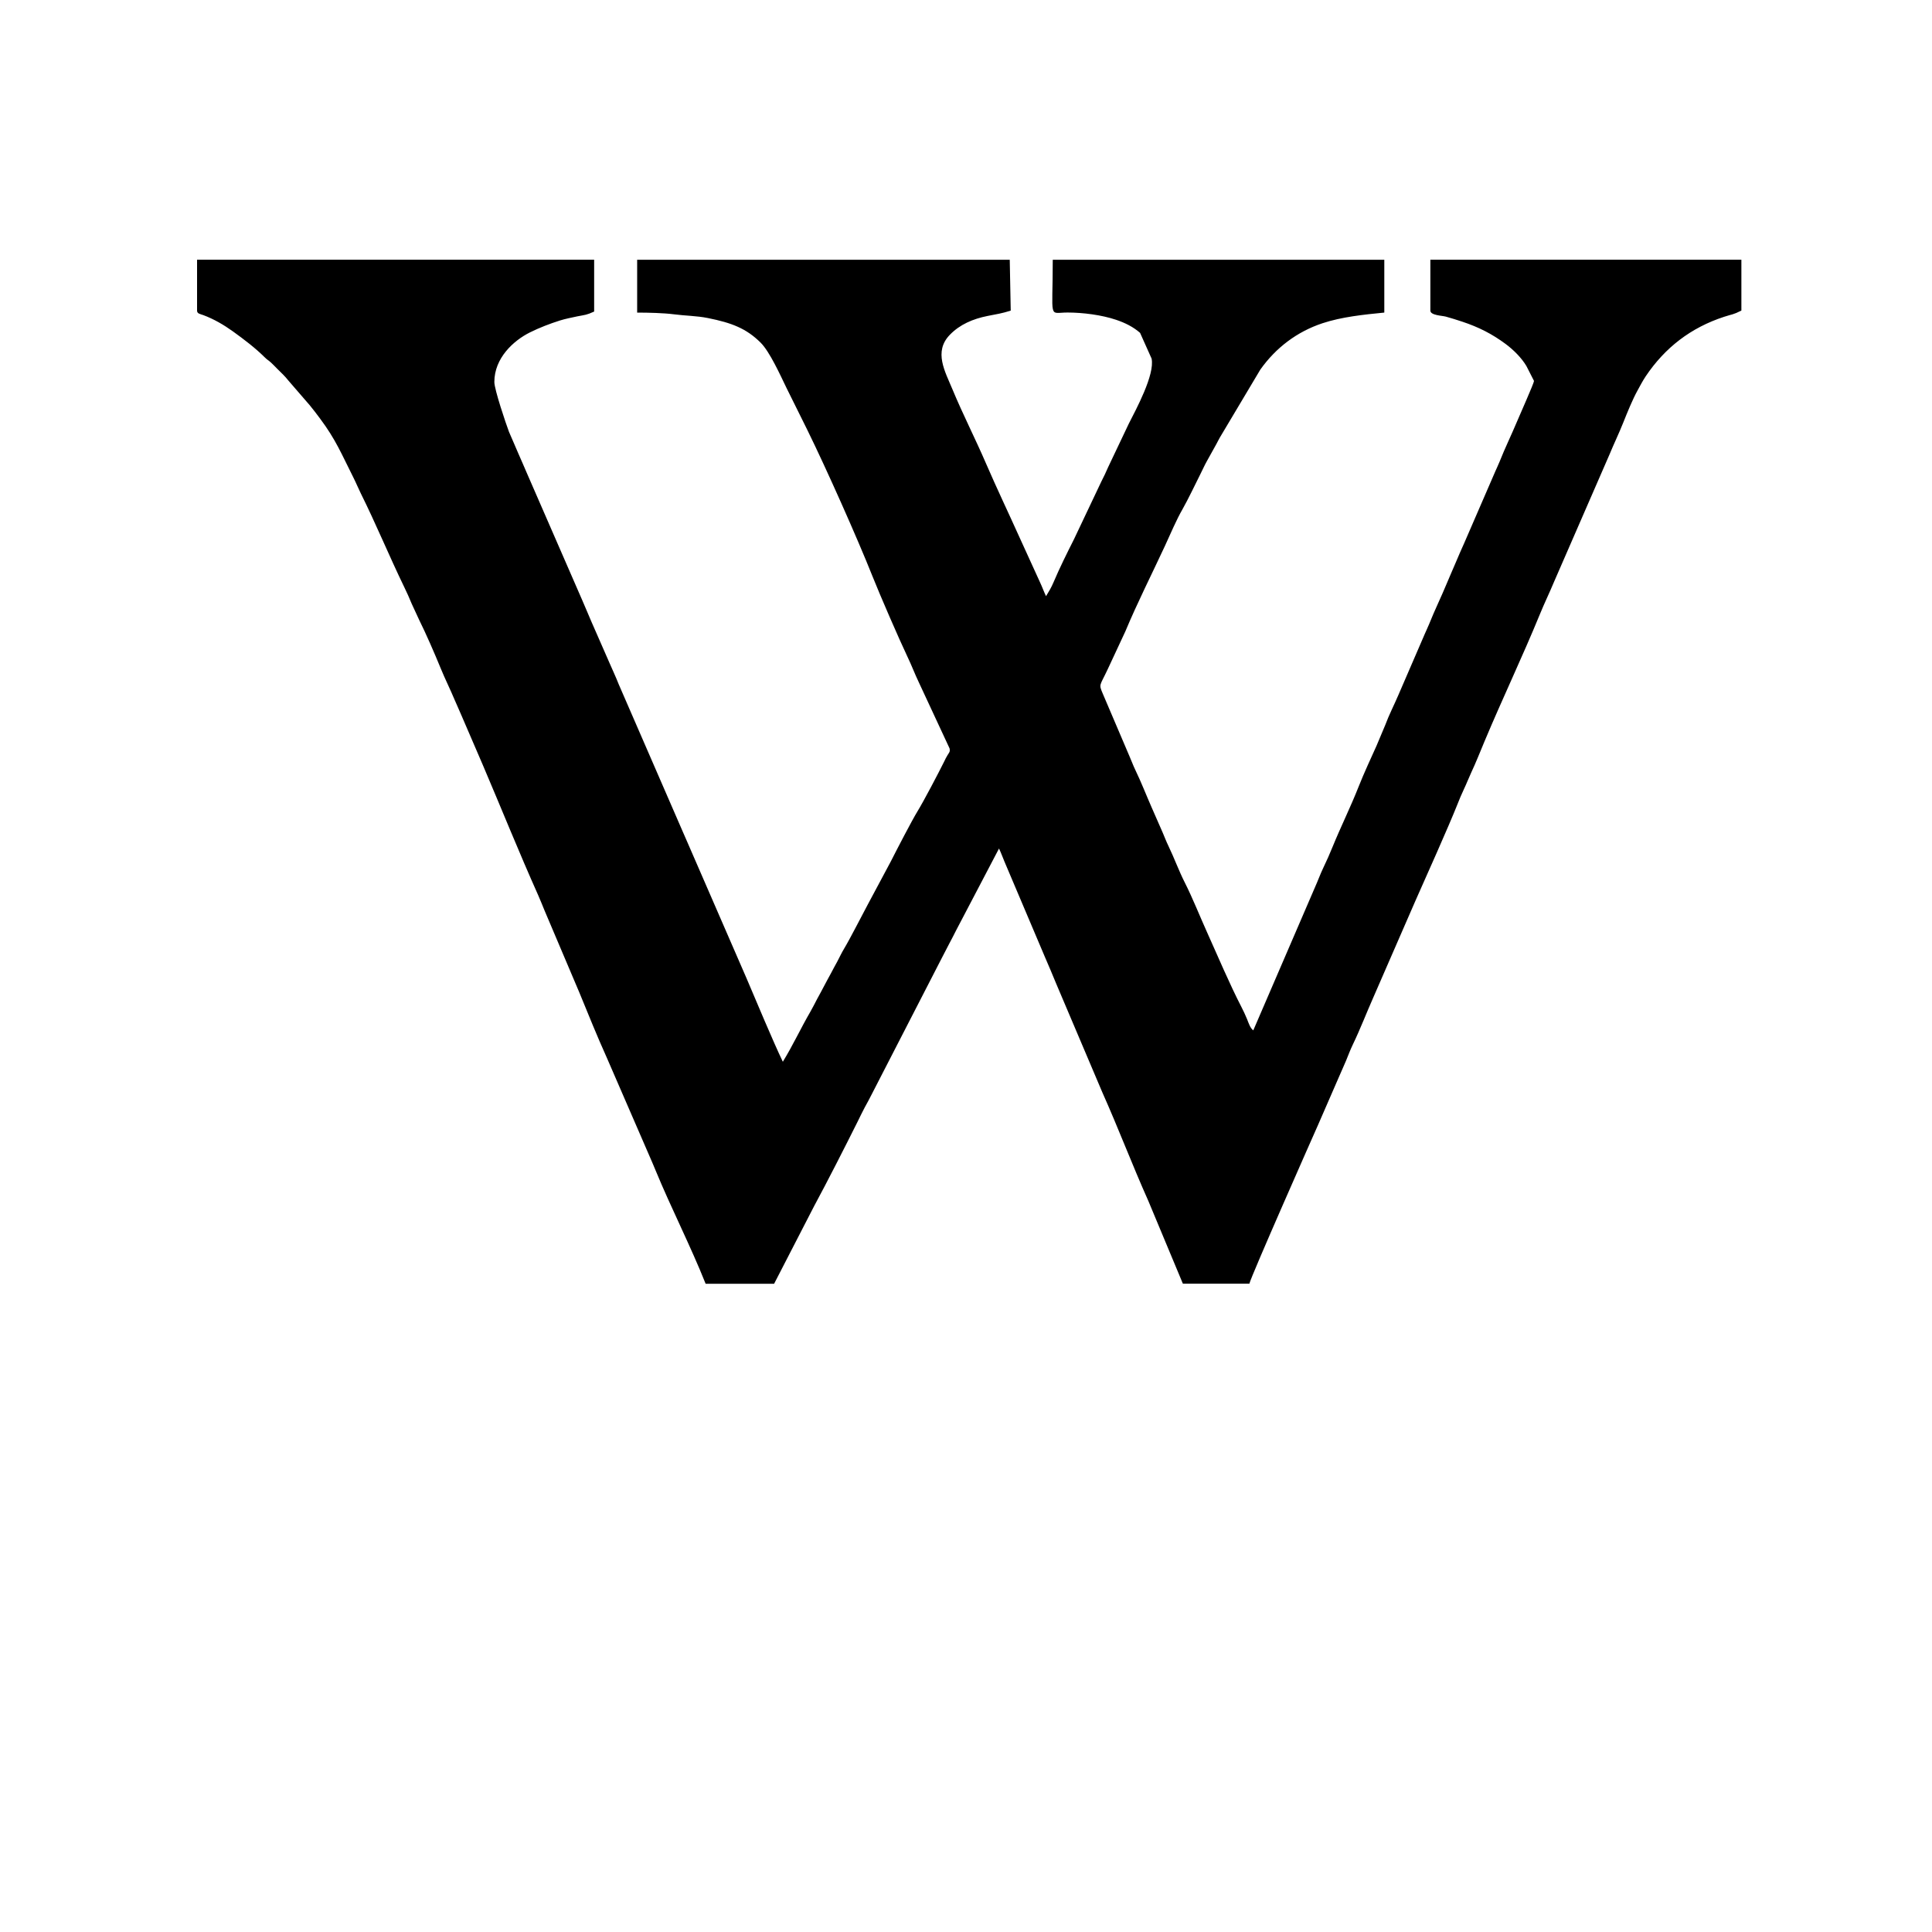 <?xml version="1.0" encoding="UTF-8" standalone="no"?>
<!-- Created with Inkscape (http://www.inkscape.org/) -->

<svg
   xmlns:dc="http://purl.org/dc/elements/1.1/"
   xmlns:cc="http://creativecommons.org/ns#"
   xmlns:rdf="http://www.w3.org/1999/02/22-rdf-syntax-ns#"
   xmlns:svg="http://www.w3.org/2000/svg"
   xmlns="http://www.w3.org/2000/svg"
   xmlns:sodipodi="http://sodipodi.sourceforge.net/DTD/sodipodi-0.dtd"
   xmlns:inkscape="http://www.inkscape.org/namespaces/inkscape"
   width="1000"
   height="1000"
   id="svg4152"
   version="1.1"
   inkscape:version="0.91 r13725"
   viewBox="0 0 1000 1000"
   sodipodi:docname="wikipedia.svg">
  <defs
     id="defs5498">
    <marker
       inkscape:isstock="true"
       style="overflow:visible"
       id="marker4233"
       refX="0.0"
       refY="0.0"
       orient="auto"
       inkscape:stockid="TriangleOutL">
      <path
         transform="scale(0.8)"
         style="fill-rule:evenodd;stroke:#000000;stroke-width:1pt;stroke-opacity:1;fill:#000000;fill-opacity:1"
         d="M 5.77,0.0 L -2.88,5.0 L -2.88,-5.0 L 5.77,0.0 z "
         id="path4235" />
    </marker>
    <marker
       inkscape:isstock="true"
       style="overflow:visible"
       id="marker4755"
       refX="0.0"
       refY="0.0"
       orient="auto"
       inkscape:stockid="TriangleOutL">
      <path
         transform="scale(0.8)"
         style="fill-rule:evenodd;stroke:#000000;stroke-width:1pt;stroke-opacity:1;fill:#000000;fill-opacity:1"
         d="M 5.77,0.0 L -2.88,5.0 L -2.88,-5.0 L 5.77,0.0 z "
         id="path4757" />
    </marker>
    <marker
       inkscape:stockid="Arrow1Lend"
       orient="auto"
       refY="0.0"
       refX="0.0"
       id="Arrow1Lend"
       style="overflow:visible;"
       inkscape:isstock="true">
      <path
         id="path4164"
         d="M 0.0,0.0 L 5.0,-5.0 L -12.5,0.0 L 5.0,5.0 L 0.0,0.0 z "
         style="fill-rule:evenodd;stroke:#000000;stroke-width:1pt;stroke-opacity:1;fill:#000000;fill-opacity:1"
         transform="scale(0.8) rotate(180) translate(12.5,0)" />
    </marker>
    <marker
       inkscape:stockid="Arrow2Lend"
       orient="auto"
       refY="0.0"
       refX="0.0"
       id="Arrow2Lend"
       style="overflow:visible;"
       inkscape:isstock="true">
      <path
         id="path4182"
         style="fill-rule:evenodd;stroke-width:0.625;stroke-linejoin:round;stroke:#000000;stroke-opacity:1;fill:#000000;fill-opacity:1"
         d="M 8.719,4.034 L -2.207,0.016 L 8.719,-4.002 C 6.973,-1.63 6.983,1.616 8.719,4.034 z "
         transform="scale(1.1) rotate(180) translate(1,0)" />
    </marker>
  </defs>
  <sodipodi:namedview
     inkscape:window-height="838"
     inkscape:window-width="1440"
     inkscape:pageshadow="2"
     inkscape:pageopacity="0.0"
     borderopacity="1.0"
     bordercolor="#666666"
     pagecolor="#ffffff"
     id="base"
     showgrid="true"
     showguides="true"
     inkscape:guide-bbox="true"
     inkscape:zoom="0.5"
     inkscape:cx="52.82213"
     inkscape:cy="459.29481"
     inkscape:window-x="-8"
     inkscape:window-y="-8"
     inkscape:current-layer="svg4152"
     inkscape:window-maximized="1"
     objecttolerance="20">
    <sodipodi:guide
       orientation="horizontal"
       position="200"
       id="guide5596" />
    <inkscape:grid
       type="xygrid"
       id="grid3430"
       empspacing="50" />
    <sodipodi:guide
       position="550,1000"
       orientation="0,1"
       id="guide4169" />
  </sodipodi:namedview>
  <g
     transform="matrix(29.757,0,0,29.757,102,134.453)"
     style="clip-rule:evenodd;fill-rule:evenodd;image-rendering:optimizeQuality;shape-rendering:geometricPrecision;text-rendering:geometricPrecision"
     id="Layer_x0020_1">
    <path
       inkscape:connector-curvature="0"
       class="fil0"
       d="m 0,0.885 c 0,0.054 0.055,0.058 0.109,0.078 0.187,0.07 0.357,0.17 0.516,0.284 0.194,0.14 0.383,0.283 0.553,0.451 0.044,0.044 0.068,0.053 0.111,0.093 0.038,0.035 0.065,0.065 0.102,0.102 0.073,0.073 0.134,0.127 0.199,0.21 l 0.371,0.429 c 0.065,0.079 0.116,0.147 0.178,0.23 0.275,0.367 0.377,0.624 0.578,1.022 0.049,0.097 0.082,0.18 0.13,0.278 0.268,0.539 0.497,1.097 0.76,1.639 0.044,0.09 0.086,0.184 0.126,0.282 l 0.129,0.279 c 0.118,0.237 0.271,0.589 0.372,0.836 0.079,0.194 0.169,0.372 0.25,0.566 0.042,0.1 0.079,0.175 0.119,0.272 l 0.369,0.856 c 0.318,0.745 0.629,1.518 0.959,2.256 0.043,0.097 0.074,0.177 0.115,0.276 l 0.603,1.421 c 0.157,0.383 0.309,0.76 0.479,1.137 l 0.731,1.685 c 0.04,0.089 0.081,0.188 0.117,0.274 0.274,0.664 0.605,1.306 0.87,1.971 l 1.191,0 0.694,-1.347 c 0.23,-0.426 0.543,-1.041 0.763,-1.482 0.042,-0.085 0.075,-0.155 0.119,-0.238 0.045,-0.083 0.084,-0.151 0.124,-0.233 l 1.225,-2.382 c 0.08,-0.16 0.161,-0.304 0.244,-0.471 l 0.743,-1.418 c 0.033,0.068 0.063,0.152 0.095,0.228 l 0.704,1.66 c 0.068,0.155 0.13,0.304 0.197,0.466 l 0.801,1.887 c 0.28,0.626 0.52,1.262 0.8,1.888 l 0.601,1.44 1.157,0 c 0.031,-0.133 1.108,-2.568 1.197,-2.767 l 0.361,-0.829 c 0.043,-0.103 0.087,-0.193 0.124,-0.284 0.039,-0.096 0.071,-0.182 0.116,-0.276 0.132,-0.274 0.238,-0.553 0.361,-0.83 l 0.728,-1.671 c 0.18,-0.405 0.58,-1.298 0.728,-1.671 0.04,-0.1 0.072,-0.18 0.117,-0.274 0.047,-0.098 0.079,-0.185 0.125,-0.284 0.087,-0.186 0.153,-0.356 0.234,-0.549 0.313,-0.747 0.658,-1.467 0.965,-2.216 0.075,-0.184 0.163,-0.364 0.243,-0.556 l 0.965,-2.216 c 0.076,-0.185 0.163,-0.363 0.241,-0.559 0.065,-0.164 0.163,-0.404 0.246,-0.553 0.051,-0.092 0.086,-0.162 0.143,-0.248 0.335,-0.499 0.785,-0.846 1.364,-1.035 0.146,-0.048 0.151,-0.033 0.3,-0.108 l 0,-0.885 -5.41,0 0,0.885 c 0,0.083 0.2,0.087 0.269,0.105 0.092,0.025 0.188,0.056 0.286,0.088 0.289,0.096 0.521,0.215 0.753,0.387 0.135,0.1 0.277,0.24 0.363,0.385 l 0.132,0.259 c 0,0.037 -0.259,0.617 -0.296,0.707 -0.098,0.234 -0.21,0.462 -0.304,0.7 -0.027,0.068 -0.046,0.1 -0.073,0.165 l -0.54,1.246 c -0.054,0.121 -0.1,0.223 -0.15,0.344 -0.048,0.116 -0.104,0.237 -0.153,0.357 -0.097,0.236 -0.211,0.466 -0.309,0.712 -0.027,0.068 -0.046,0.1 -0.073,0.165 l -0.462,1.069 c -0.073,0.171 -0.164,0.347 -0.228,0.521 l -0.151,0.359 c -0.104,0.231 -0.217,0.473 -0.311,0.71 -0.143,0.363 -0.309,0.694 -0.457,1.057 -0.046,0.113 -0.1,0.237 -0.157,0.354 -0.056,0.117 -0.096,0.231 -0.148,0.346 l -1.071,2.484 c -0.055,-0.04 -0.081,-0.128 -0.109,-0.197 -0.03,-0.072 -0.063,-0.144 -0.097,-0.209 -0.209,-0.405 -0.409,-0.881 -0.595,-1.293 -0.121,-0.267 -0.26,-0.616 -0.389,-0.869 -0.105,-0.207 -0.188,-0.437 -0.289,-0.646 -0.036,-0.074 -0.062,-0.145 -0.097,-0.226 l -0.192,-0.438 c -0.097,-0.22 -0.178,-0.432 -0.284,-0.652 -0.039,-0.08 -0.06,-0.144 -0.097,-0.227 l -0.468,-1.097 c -0.074,-0.176 -0.055,-0.127 0.088,-0.434 l 0.303,-0.65 c 0.209,-0.5 0.462,-0.999 0.689,-1.488 0.096,-0.207 0.198,-0.452 0.309,-0.644 0.084,-0.147 0.23,-0.449 0.315,-0.62 0.038,-0.076 0.067,-0.142 0.108,-0.215 l 0.164,-0.295 c 0.024,-0.043 0.035,-0.07 0.059,-0.111 l 0.705,-1.183 c 0.269,-0.378 0.635,-0.658 1.082,-0.806 0.333,-0.11 0.716,-0.15 1.074,-0.185 l 0,-0.919 -5.767,0 c 0,1.066 -0.08,0.918 0.256,0.918 0.27,2.0768e-4 0.594,0.042 0.844,0.126 0.164,0.055 0.303,0.126 0.419,0.228 l 0.2,0.447 c 0.06,0.279 -0.273,0.889 -0.397,1.134 l -0.356,0.749 c -0.043,0.1 -0.073,0.161 -0.12,0.254 l -0.476,1.004 c -0.123,0.244 -0.25,0.499 -0.356,0.749 -0.042,0.098 -0.079,0.158 -0.131,0.243 -0.039,-0.081 -0.067,-0.163 -0.108,-0.249 L 14.307,4.831 c -0.192,-0.427 -0.397,-0.855 -0.584,-1.288 -0.185,-0.429 -0.405,-0.859 -0.583,-1.288 -0.13,-0.313 -0.331,-0.657 -0.046,-0.95 0.175,-0.18 0.401,-0.277 0.658,-0.328 0.161,-0.032 0.236,-0.041 0.401,-0.092 l -0.017,-0.885 -6.481,0 0,0.919 c 0.198,0 0.464,0.007 0.634,0.029 0.205,0.027 0.4,0.026 0.598,0.066 0.412,0.083 0.667,0.18 0.916,0.428 0.158,0.157 0.34,0.561 0.451,0.79 l 0.361,0.728 c 0.333,0.678 0.869,1.881 1.132,2.542 0.132,0.332 0.469,1.108 0.608,1.399 0.075,0.156 0.129,0.303 0.204,0.459 l 0.53,1.139 c 0.013,0.059 -0.008,0.073 -0.034,0.116 -0.026,0.041 -0.04,0.073 -0.059,0.112 -0.095,0.192 -0.357,0.692 -0.463,0.864 -0.107,0.176 -0.364,0.674 -0.467,0.877 l -0.403,0.754 c -0.115,0.213 -0.299,0.579 -0.41,0.764 -0.048,0.08 -0.073,0.139 -0.118,0.223 -0.041,0.076 -0.076,0.137 -0.113,0.21 -0.039,0.074 -0.081,0.145 -0.119,0.221 -0.038,0.076 -0.08,0.147 -0.119,0.221 -0.041,0.078 -0.075,0.148 -0.118,0.222 -0.166,0.286 -0.297,0.572 -0.477,0.867 -0.166,-0.345 -0.474,-1.083 -0.634,-1.458 l -1.026,-2.36 c -0.032,-0.077 -0.051,-0.113 -0.083,-0.19 l -1.113,-2.561 C 7.283,7.252 7.229,7.142 7.174,7.013 L 6.858,6.292 C 6.805,6.161 6.752,6.049 6.7,5.922 L 5.745,3.73 C 5.688,3.599 5.643,3.492 5.585,3.362 5.528,3.234 5.482,3.118 5.426,2.994 5.372,2.851 5.171,2.256 5.171,2.126 c 0,-0.416 0.332,-0.719 0.618,-0.862 0.165,-0.082 0.347,-0.152 0.524,-0.208 0.086,-0.027 0.211,-0.053 0.303,-0.072 0.137,-0.027 0.155,-0.021 0.291,-0.083 l 0,-0.902 -6.907,0 0,0.885 z"
       id="path18032" />
  </g>
</svg>
